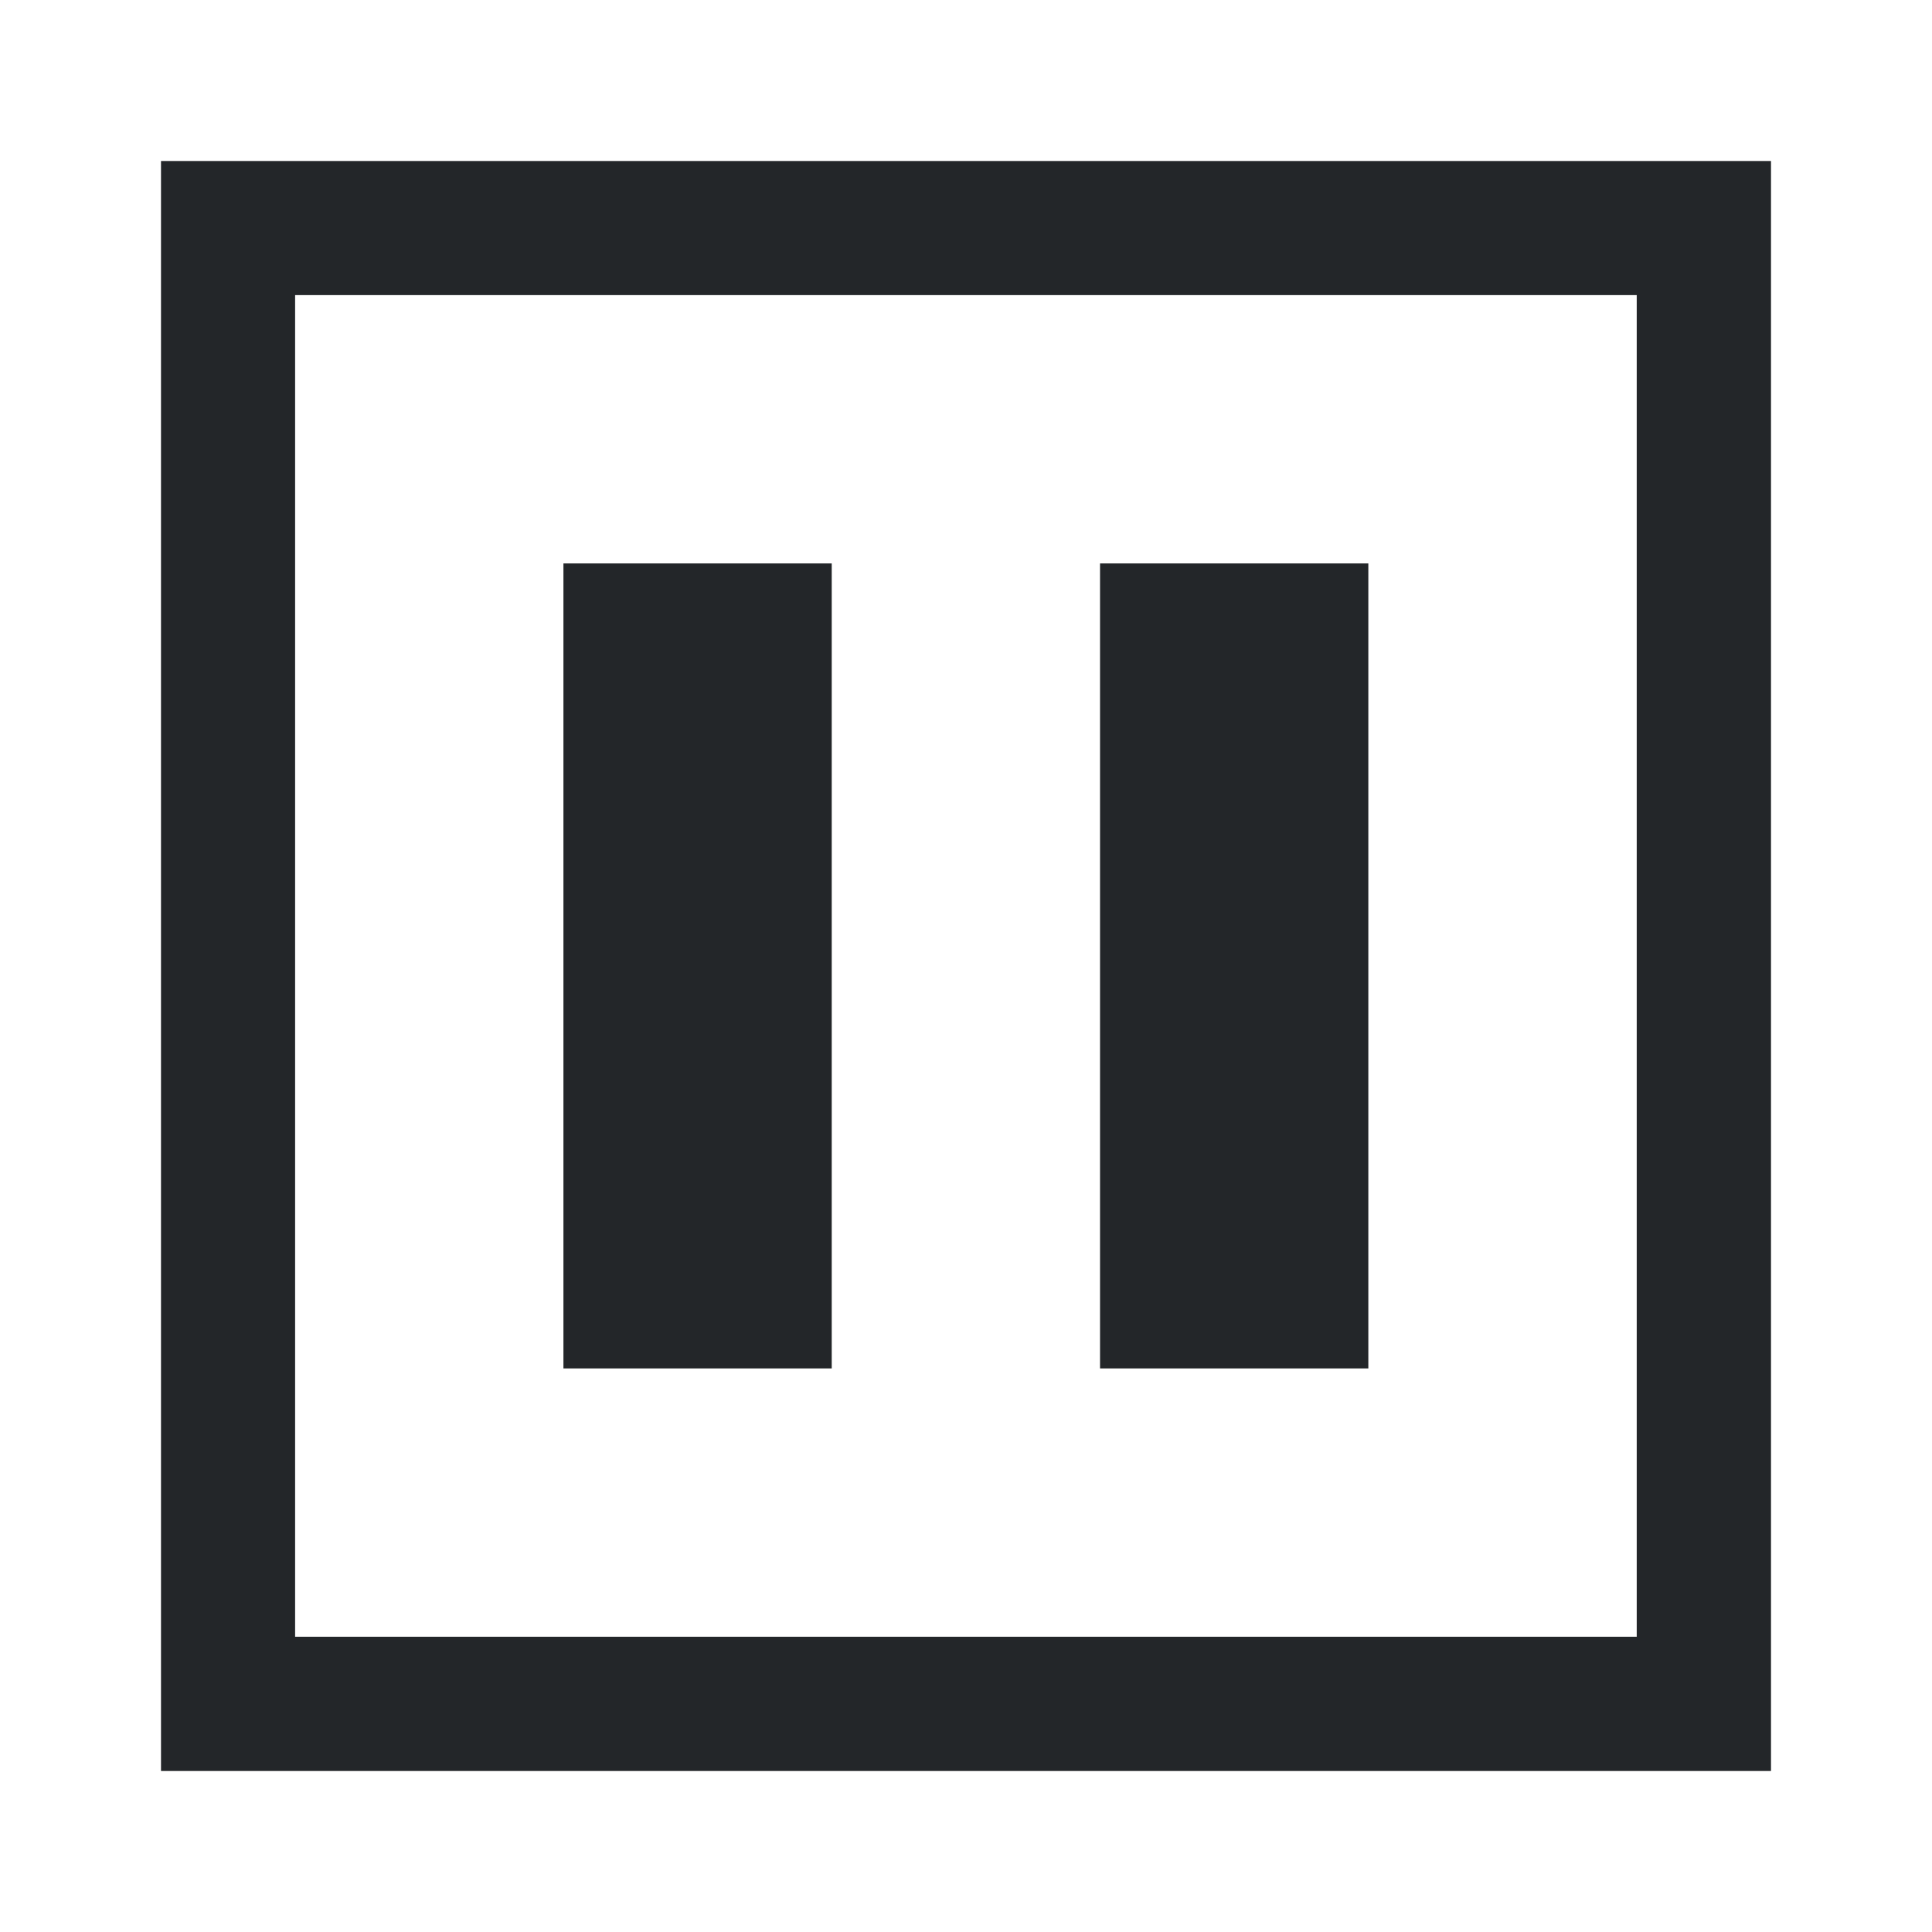 <svg xmlns="http://www.w3.org/2000/svg" viewBox="0 0 24 24">
  <defs id="defs3051">
    <style type="text/css" id="current-color-scheme">
      .ColorScheme-Text {
        color:#232629;
      }
      </style>
  </defs>
 <path style="fill:currentColor;fill-opacity:1;stroke:none"
       d="m 2 2 0 20 20 0 L 22 2 2 2 Z m 1.666 1.666 16.666 0 0 16.666 -16.666 0 0 -16.666 z m 3.333 3.333 0 10 3.333 0 0 -10 -3.333 0 z m 6.666 0 0 10 3.333 0 0 -10 -3.333 0 z"
     class="ColorScheme-Text"
     />
</svg>
